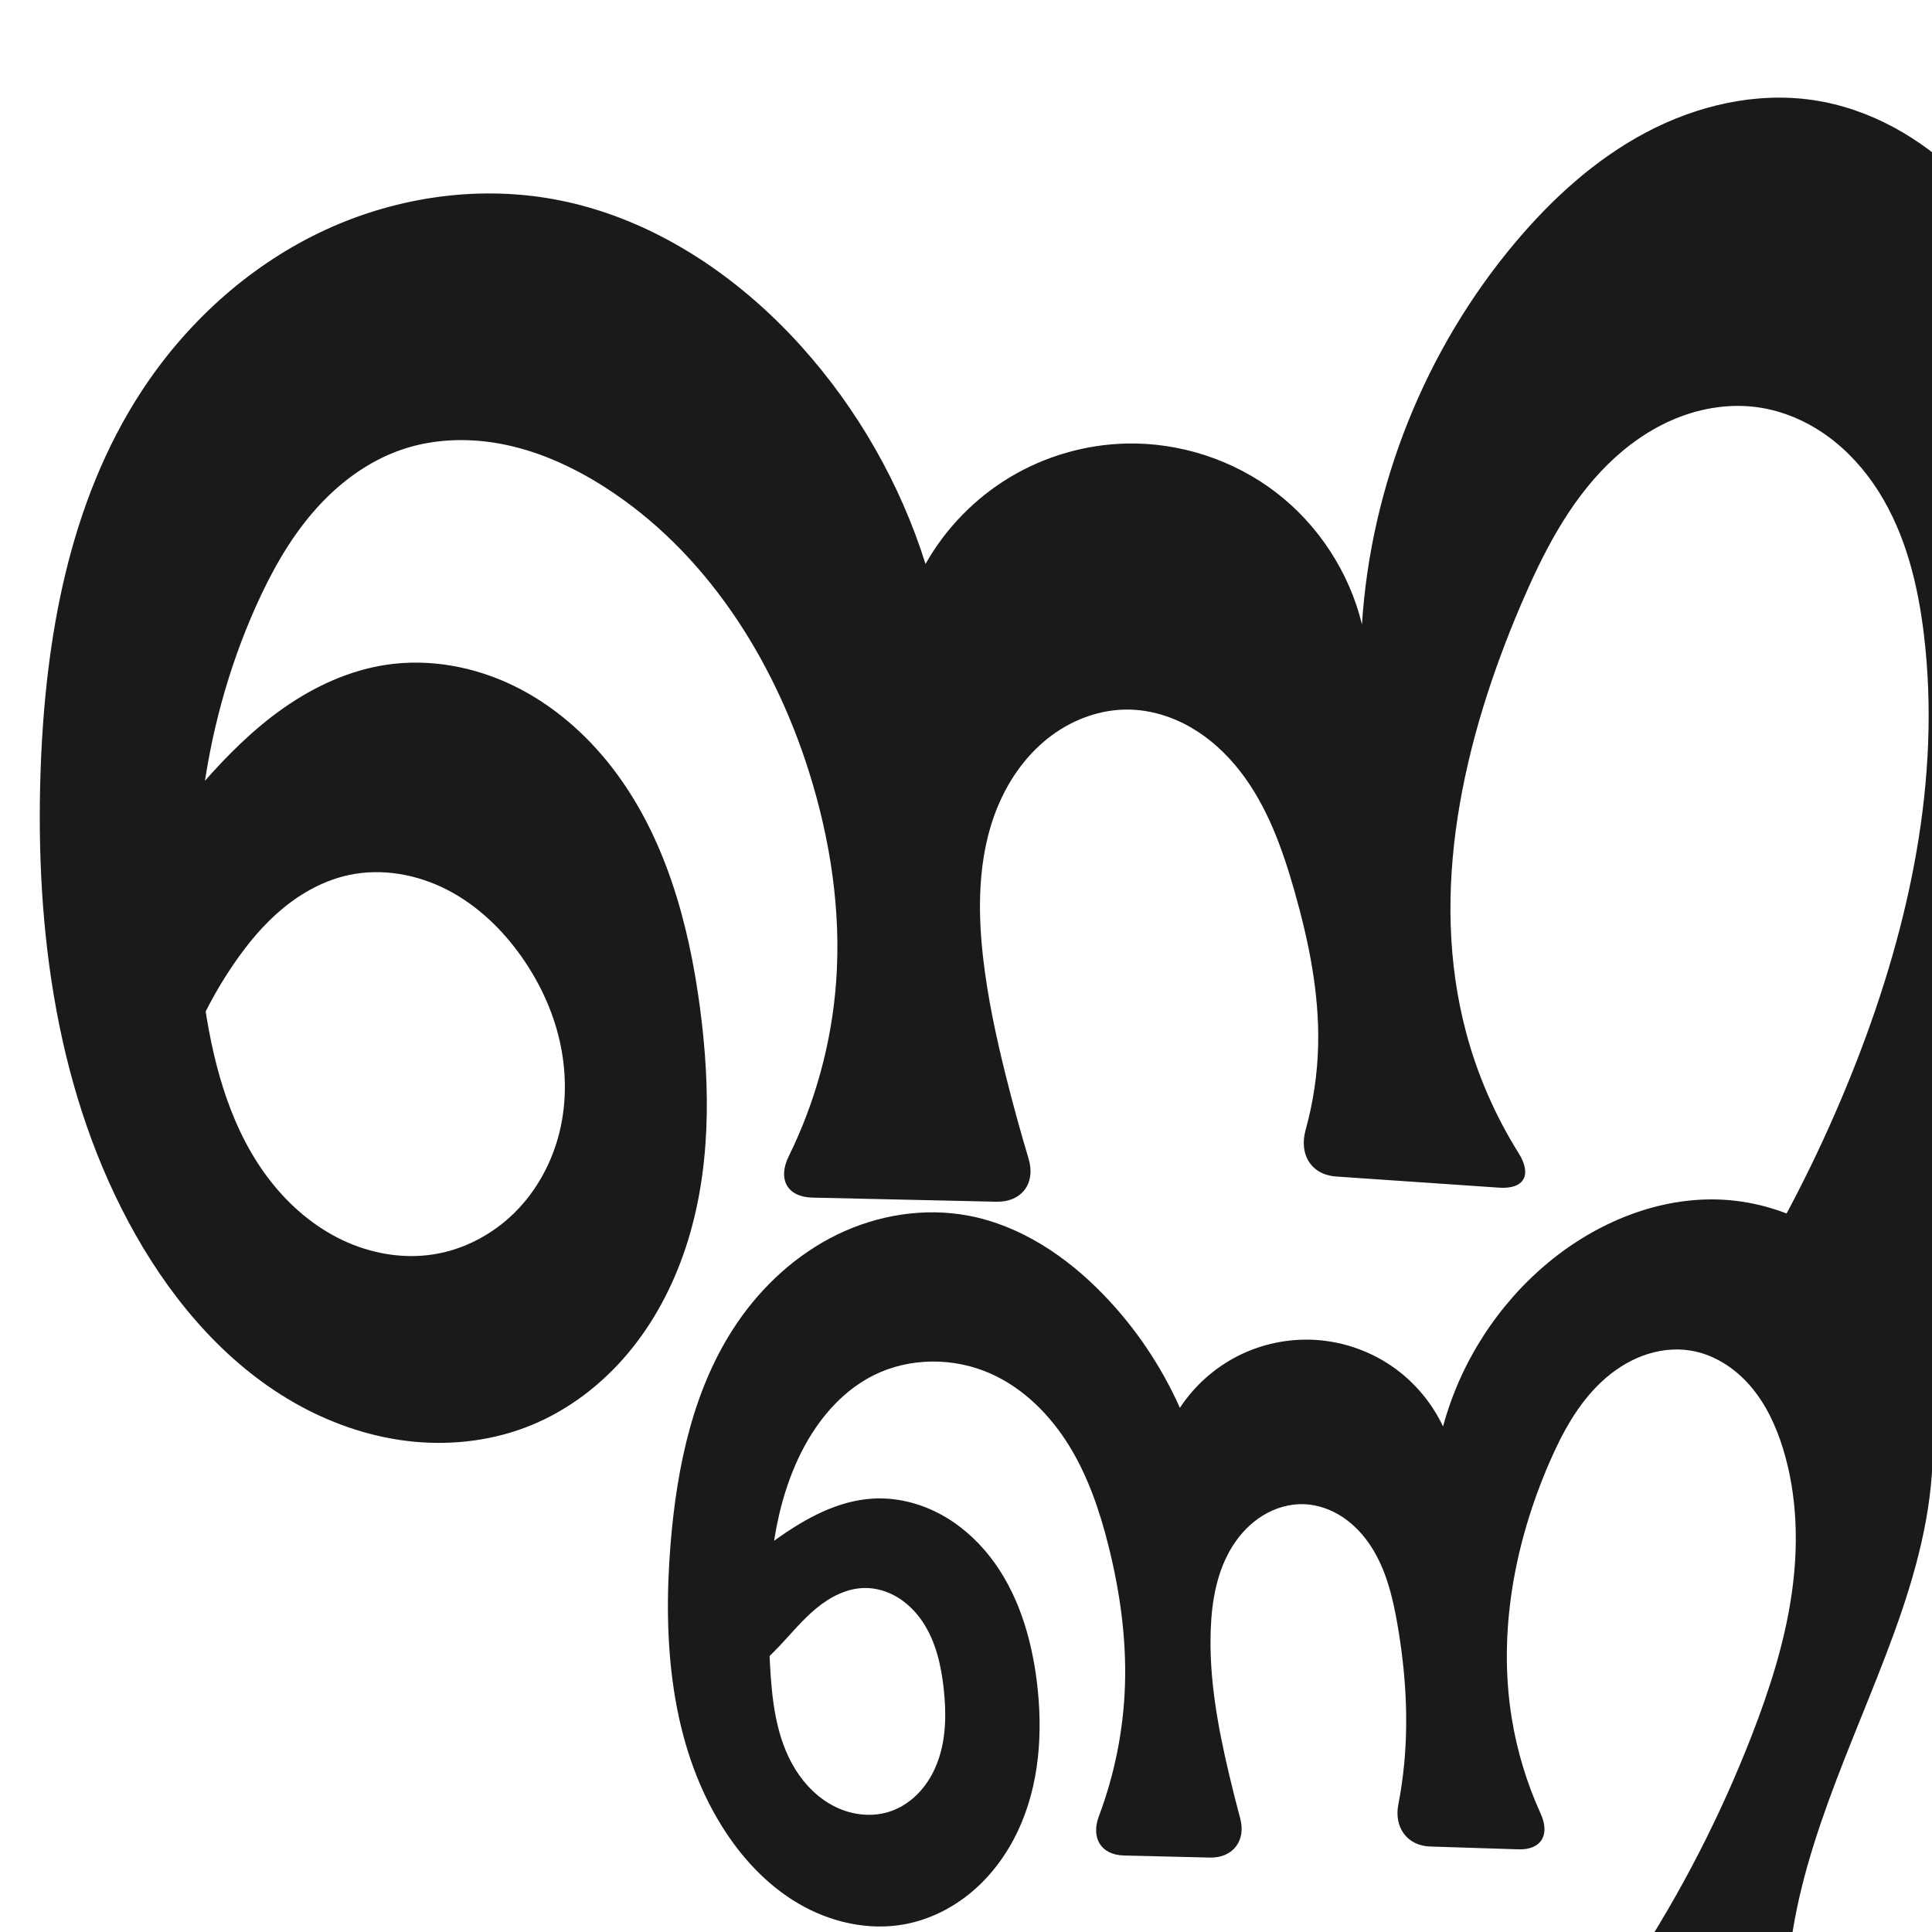 <?xml version="1.0" encoding="UTF-8" standalone="no"?>
<svg
   xmlns:dc="http://purl.org/dc/elements/1.1/"
   xmlns:cc="http://creativecommons.org/ns#"
   xmlns:rdf="http://www.w3.org/1999/02/22-rdf-syntax-ns#"
   xmlns:svg="http://www.w3.org/2000/svg"
   xmlns="http://www.w3.org/2000/svg"
   xmlns:sodipodi="http://sodipodi.sourceforge.net/DTD/sodipodi-0.dtd"
   xmlns:inkscape="http://www.inkscape.org/namespaces/inkscape"
   xml:space="preserve"
   width="1000"
   height="1000"
   version="1.1"
   style="clip-rule:evenodd;fill-rule:evenodd;image-rendering:optimizeQuality;shape-rendering:geometricPrecision;text-rendering:geometricPrecision"
   viewBox="0 0 1000 1000"
   id="svg10"
   sodipodi:docname="ണ്ണ.svg"
   inkscape:version="1.0.2 (e86c870879, 2021-01-15)"><sodipodi:namedview
   pagecolor="#ffffff"
   bordercolor="#666666"
   borderopacity="1"
   objecttolerance="10"
   gridtolerance="10"
   guidetolerance="10"
   inkscape:pageopacity="0"
   inkscape:pageshadow="2"
   inkscape:window-width="1920"
   inkscape:window-height="1007"
   id="namedview12"
   showgrid="false"
   inkscape:zoom="0.9588368"
   inkscape:cx="535.9"
   inkscape:cy="796.11863"
   inkscape:window-x="1920"
   inkscape:window-y="0"
   inkscape:window-maximized="1"
   inkscape:current-layer="svg10"
   showguides="true"
   inkscape:guide-bbox="true"
   inkscape:document-rotation="0"
   inkscape:snap-to-guides="true"><sodipodi:guide
     position="0,1000"
     orientation="0,1"
     id="guide16"
     inkscape:label=""
     inkscape:locked="true"
     inkscape:color="rgb(0,0,255)" /><sodipodi:guide
     position="1763.312,2036.169"
     orientation="1000,0"
     id="guide18" /><sodipodi:guide
     position="0,200"
     orientation="0,1"
     id="guide20"
     inkscape:label="base"
     inkscape:locked="true"
     inkscape:color="rgb(0,0,255)" /><inkscape:grid
     type="xygrid"
     id="grid24"
     originx="-473.376"
     originy="-489.692" /><sodipodi:guide
     position="0,0"
     orientation="0,1"
     id="guide34"
     inkscape:label="bottom"
     inkscape:locked="true"
     inkscape:color="rgb(0,0,255)" /><sodipodi:guide
     position="225.051,1693.319"
     orientation="0,1"
     id="guide44"
     inkscape:label=""
     inkscape:locked="false"
     inkscape:color="rgb(0,0,255)" /><sodipodi:guide
     position="0,900"
     orientation="0,1"
     id="guide46"
     inkscape:label=""
     inkscape:locked="true"
     inkscape:color="rgb(0,0,255)" /><sodipodi:guide
     position="1091.714,345.389"
     orientation="-1,0"
     id="guide841"
     inkscape:label="width"
     inkscape:locked="false"
     inkscape:color="rgb(0,0,255)" /><sodipodi:guide
     position="1091.714,1000"
     orientation="0,1"
     id="guide860"
     inkscape:label=""
     inkscape:locked="false"
     inkscape:color="rgb(0,0,255)" /><sodipodi:guide
     position="1000,0"
     orientation="0,-1000"
     id="guide864" /><sodipodi:guide
     position="0,0"
     orientation="-1000,0"
     id="guide866" /></sodipodi:namedview>
 <defs
   id="defs4"><inkscape:path-effect
   effect="fillet_chamfer"
   id="path-effect866"
   is_visible="true"
   lpeversion="1"
   satellites_param="F,0,0,1,0,0,0,1 @ F,0,0,1,0,0,0,1 @ F,0,0,1,0,0,0,1 @ F,0,0,1,0,0,0,1 @ F,0,0,1,0,0,0,1 @ F,0,0,1,0,0,0,1 @ F,0,0,1,0,0,0,1 @ F,0,0,1,0,0,0,1 @ F,0,0,1,0,0,0,1 @ F,0,0,1,0,0,0,1 @ F,0,0,1,0,0,0,1 @ F,0,0,1,0,0,0,1 @ F,0,0,1,0,0,0,1 @ F,0,0,1,0,0,0,1 @ F,0,0,1,0,0,0,1 @ F,0,0,1,0,0,0,1 @ F,0,0,1,0,0,0,1 @ F,0,0,1,0,0,0,1 @ F,0,0,1,0,0,0,1 @ F,0,0,1,0,0,0,1 @ F,0,0,1,0,0,0,1 @ F,0,0,1,0,0,0,1 @ F,0,0,1,0,0,0,1 @ F,0,0,1,0,0,0,1 @ F,0,0,1,0,0,0,1 @ F,0,0,1,0,0,0,1 @ F,0,0,1,0,0,0,1 @ F,0,1,1,0,17.115,0,1 @ F,0,1,1,0,17.115,0,1 @ F,0,0,1,0,0,0,1 @ F,0,0,1,0,0,0,1 @ F,0,0,1,0,0,0,1 @ F,0,0,1,0,0,0,1 @ F,0,0,1,0,0,0,1 @ F,0,0,1,0,0,0,1 @ F,0,0,1,0,0,0,1 @ F,0,0,1,0,0,0,1 @ F,0,0,1,0,0,0,1 @ F,0,0,1,0,21.609,0,1 @ F,0,0,1,0,21.609,0,1 @ F,0,0,1,0,0,0,1 @ F,0,0,1,0,0,0,1 @ F,0,0,1,0,0,0,1 @ F,0,0,1,0,0,0,1 @ F,0,0,1,0,0,0,1 @ F,0,0,1,0,0,0,1 @ F,0,0,1,0,0,0,1 @ F,0,0,1,0,0,0,1 @ F,0,0,1,0,0,0,1 @ F,0,0,1,0,21.609,0,1 @ F,0,0,1,0,21.609,0,1 @ F,0,0,1,0,0,0,1 @ F,0,0,1,0,0,0,1 @ F,0,0,1,0,0,0,1 @ F,0,0,1,0,0,0,1 @ F,0,0,1,0,0,0,1 @ F,0,0,1,0,0,0,1 @ F,0,0,1,0,0,0,1 @ F,0,0,1,0,0,0,1 @ F,0,0,1,0,0,0,1 @ F,0,0,1,0,0,0,1 @ F,0,0,1,0,0,0,1 @ F,0,0,1,0,0,0,1 @ F,0,0,1,0,0,0,1 @ F,0,0,1,0,0,0,1 @ F,0,0,1,0,0,0,1 @ F,0,0,1,0,0,0,1 @ F,0,0,1,0,0,0,1 @ F,0,0,1,0,0,0,1 @ F,0,0,1,0,0,0,1"
   unit="px"
   method="auto"
   mode="F"
   radius="0"
   chamfer_steps="1"
   flexible="false"
   use_knot_distance="true"
   apply_no_radius="true"
   apply_with_radius="true"
   only_selected="true"
   hide_knots="false" /><inkscape:path-effect
   effect="fillet_chamfer"
   id="path-effect864"
   is_visible="true"
   lpeversion="1"
   satellites_param="F,0,0,1,0,0,0,1 @ F,0,0,1,0,0,0,1 @ F,0,0,1,0,0,0,1 @ F,0,0,1,0,0,0,1 @ F,0,0,1,0,0,0,1 @ F,0,0,1,0,0,0,1 @ F,0,0,1,0,0,0,1 @ F,0,0,1,0,0,0,1 @ F,0,0,1,0,0,0,1 @ F,0,0,1,0,0,0,1 @ F,0,0,1,0,0,0,1 @ F,0,0,1,0,0,0,1 @ F,0,0,1,0,0,0,1 @ F,0,0,1,0,0,0,1 @ F,0,0,1,0,0,0,1 @ F,0,0,1,0,0,0,1 @ F,0,0,1,0,0,0,1 @ F,0,0,1,0,0,0,1 @ F,0,0,1,0,0,0,1 @ F,0,0,1,0,0,0,1 @ F,0,0,1,0,0,0,1 @ F,0,0,1,0,0,0,1 @ F,0,0,1,0,0,0,1 @ F,0,0,1,0,0,0,1 @ F,0,0,1,0,0,0,1 @ F,0,0,1,0,0,0,1 @ F,0,0,1,0,0,0,1 @ F,0,0,1,0,0,0,1 @ F,0,0,1,0,0,0,1 @ F,0,0,1,0,0,0,1 @ F,0,0,1,0,0,0,1 @ F,0,0,1,0,0,0,1 @ F,0,0,1,0,0,0,1 @ F,0,0,1,0,0,0,1 @ F,0,0,1,0,0,0,1 @ F,0,0,1,0,0,0,1 @ F,0,0,1,0,0,0,1 @ F,0,0,1,0,0,0,1 @ F,0,0,1,0,0,0,1 @ F,0,0,1,0,0,0,1 @ F,0,0,1,0,0,0,1 @ F,0,0,1,0,0,0,1 @ F,0,1,1,0,23.857,0,1 @ F,0,1,1,0,23.857,0,1 @ F,0,0,1,0,0,0,1 @ F,0,0,1,0,0,0,1 @ F,0,0,1,0,0,0,1 @ F,0,0,1,0,0,0,1 @ F,0,0,1,0,0,0,1 @ F,0,0,1,0,0,0,1 @ F,0,0,1,0,0,0,1 @ F,0,0,1,0,0,0,1 @ F,0,0,1,0,0,0,1 @ F,0,1,1,0,23.857,0,1 @ F,0,1,1,0,23.857,0,1 @ F,0,0,1,0,0,0,1 @ F,0,0,1,0,0,0,1 @ F,0,0,1,0,0,0,1 @ F,0,0,1,0,0,0,1 @ F,0,0,1,0,0,0,1 @ F,0,0,1,0,0,0,1 @ F,0,0,1,0,0,0,1 @ F,0,0,1,0,0,0,1 @ F,0,0,1,0,0,0,1 @ F,0,0,1,0,0,0,1 @ F,0,0,1,0,0,0,1 @ F,0,0,1,0,0,0,1 @ F,0,0,1,0,0,0,1 @ F,0,0,1,0,0,0,1 @ F,0,0,1,0,0,0,1 @ F,0,0,1,0,0,0,1 @ F,0,0,1,0,0,0,1 @ F,0,0,1,0,0,0,1 @ F,0,0,1,0,0,0,1 @ F,0,0,1,0,0,0,1"
   unit="px"
   method="auto"
   mode="F"
   radius="0"
   chamfer_steps="1"
   flexible="false"
   use_knot_distance="true"
   apply_no_radius="true"
   apply_with_radius="true"
   only_selected="true"
   hide_knots="false" /><inkscape:path-effect
   effect="fillet_chamfer"
   id="path-effect863"
   is_visible="true"
   lpeversion="1"
   satellites_param="F,0,0,1,0,0,0,1 @ F,0,0,1,0,0,0,1 @ F,0,0,1,0,0,0,1 @ F,0,0,1,0,0,0,1 @ F,0,0,1,0,0,0,1 @ F,0,0,1,0,0,0,1 @ F,0,0,1,0,0,0,1 @ F,0,0,1,0,0,0,1 @ F,0,0,1,0,0,0,1 @ F,0,0,1,0,0,0,1 @ F,0,0,1,0,0,0,1 @ F,0,0,1,0,0,0,1 @ F,0,0,1,0,0,0,1 @ F,0,0,1,0,0,0,1 @ F,0,0,1,0,0,0,1 @ F,0,0,1,0,0,0,1 @ F,0,0,1,0,0,0,1 @ F,0,0,1,0,0,0,1 @ F,0,0,1,0,0,0,1 @ F,0,0,1,0,0,0,1 @ F,0,0,1,0,0,0,1 @ F,0,0,1,0,0,0,1 @ F,0,0,1,0,0,0,1 @ F,0,0,1,0,0,0,1 @ F,0,1,1,0,10.576,0,1 @ F,0,1,1,0,10.576,0,1 @ F,0,0,1,0,0,0,1 @ F,0,0,1,0,0,0,1 @ F,0,0,1,0,0,0,1 @ F,0,0,1,0,0,0,1 @ F,0,0,1,0,0,0,1 @ F,0,0,1,0,0,0,1 @ F,0,0,1,0,0,0,1 @ F,0,0,1,0,0,0,1 @ F,0,0,1,0,0,0,1 @ F,0,1,1,0,10.576,0,1 @ F,0,1,1,0,10.576,0,1 @ F,0,0,1,0,0,0,1 @ F,0,0,1,0,0,0,1 @ F,0,0,1,0,0,0,1 @ F,0,0,1,0,0,0,1 @ F,0,0,1,0,0,0,1 @ F,0,0,1,0,0,0,1 @ F,0,0,1,0,0,0,1 @ F,0,0,1,0,0,0,1 @ F,0,0,1,0,0,0,1 @ F,0,1,1,0,10.576,0,1 @ F,0,1,1,0,10.576,0,1 @ F,0,0,1,0,0,0,1 @ F,0,0,1,0,0,0,1 @ F,0,0,1,0,0,0,1 @ F,0,0,1,0,0,0,1 @ F,0,0,1,0,0,0,1 @ F,0,0,1,0,0,0,1 @ F,0,0,1,0,0,0,1 @ F,0,0,1,0,0,0,1 | F,0,0,1,0,0,0,1 @ F,0,0,1,0,0,0,1 @ F,0,0,1,0,0,0,1 @ F,0,0,1,0,0,0,1 @ F,0,0,1,0,0,0,1 @ F,0,0,1,0,0,0,1 @ F,0,0,1,0,0,0,1 @ F,0,0,1,0,0,0,1 @ F,0,0,1,0,0,0,1"
   unit="px"
   method="auto"
   mode="F"
   radius="0"
   chamfer_steps="1"
   flexible="false"
   use_knot_distance="true"
   apply_no_radius="true"
   apply_with_radius="true"
   only_selected="true"
   hide_knots="false" /><inkscape:path-effect
   effect="fillet_chamfer"
   id="path-effect861"
   is_visible="true"
   lpeversion="1"
   satellites_param="F,0,0,1,0,0,0,1 @ F,0,0,1,0,0,0,1 @ F,0,0,1,0,0,0,1 @ F,0,0,1,0,0,0,1 @ F,0,0,1,0,0,0,1 @ F,0,0,1,0,0,0,1 @ F,0,0,1,0,0,0,1 @ F,0,0,1,0,0,0,1 @ F,0,0,1,0,0,0,1 @ F,0,0,1,0,0,0,1 @ F,0,0,1,0,0,0,1 @ F,0,0,1,0,0,0,1 @ F,0,0,1,0,0,0,1 @ F,0,0,1,0,0,0,1 @ F,0,0,1,0,0,0,1 @ F,0,0,1,0,0,0,1 @ F,0,0,1,0,0,0,1 @ F,0,0,1,0,0,0,1 @ F,0,0,1,0,0,0,1 @ F,0,0,1,0,0,0,1 @ F,0,0,1,0,0,0,1 @ F,0,0,1,0,0,0,1 @ F,0,0,1,0,0,0,1 @ F,0,0,1,0,0,0,1 @ F,0,0,1,0,0,0,1 @ F,0,0,1,0,0,0,1 @ F,0,0,1,0,0,0,1 @ F,0,0,1,0,0,0,1 @ F,0,0,1,0,0,0,1 @ F,0,0,1,0,0,0,1 @ F,0,0,1,0,0,0,1 @ F,0,0,1,0,0,0,1 @ F,0,0,1,0,0,0,1 @ F,0,0,1,0,0,0,1 @ F,0,0,1,0,0,0,1 @ F,0,0,1,0,0,0,1 @ F,0,0,1,0,0,0,1 @ F,0,0,1,0,0,0,1 @ F,0,1,1,0,26.094,0,1 @ F,0,1,1,0,26.094,0,1 @ F,0,0,1,0,0,0,1 @ F,0,0,1,0,0,0,1 @ F,0,0,1,0,0,0,1 @ F,0,0,1,0,0,0,1 @ F,0,0,1,0,0,0,1 @ F,0,0,1,0,0,0,1 @ F,0,0,1,0,0,0,1 @ F,0,0,1,0,0,0,1 @ F,0,0,1,0,0,0,1 @ F,0,1,1,0,26.094,0,1 @ F,0,1,1,0,26.094,0,1 @ F,0,0,1,0,0,0,1 @ F,0,0,1,0,0,0,1 @ F,0,0,1,0,0,0,1 @ F,0,0,1,0,0,0,1 @ F,0,0,1,0,0,0,1 @ F,0,0,1,0,0,0,1 @ F,0,0,1,0,0,0,1 @ F,0,0,1,0,0,0,1 @ F,0,0,1,0,0,0,1 | F,0,0,1,0,0,0,1 @ F,0,0,1,0,0,0,1 @ F,0,0,1,0,0,0,1 @ F,0,0,1,0,0,0,1 @ F,0,0,1,0,0,0,1 @ F,0,0,1,0,0,0,1 @ F,0,0,1,0,0,0,1 @ F,0,0,1,0,0,0,1 @ F,0,0,1,0,0,0,1 @ F,0,0,1,0,0,0,1 @ F,0,0,1,0,0,0,1"
   unit="px"
   method="auto"
   mode="F"
   radius="0"
   chamfer_steps="1"
   flexible="false"
   use_knot_distance="true"
   apply_no_radius="true"
   apply_with_radius="true"
   only_selected="true"
   hide_knots="false" /><inkscape:path-effect
   effect="spiro"
   id="path-effect877"
   is_visible="true"
   lpeversion="1" /><inkscape:path-effect
   effect="spiro"
   id="path-effect870"
   is_visible="true"
   lpeversion="1" /><inkscape:path-effect
   effect="spiro"
   id="path-effect862"
   is_visible="true"
   lpeversion="1" /><inkscape:path-effect
   effect="spiro"
   id="path-effect1521"
   is_visible="true"
   lpeversion="1" /><inkscape:path-effect
   effect="spiro"
   id="path-effect858"
   is_visible="true"
   lpeversion="1" /><inkscape:path-effect
   effect="spiro"
   id="path-effect854"
   is_visible="true"
   lpeversion="1" />
  <style
   type="text/css"
   id="style2">
   <![CDATA[
    .fil0 {fill:#EF7F1A;fill-rule:nonzero}
   ]]>
  </style>
 <inkscape:path-effect
   effect="spiro"
   id="path-effect1214"
   is_visible="true"
   lpeversion="1" /><inkscape:path-effect
   effect="spiro"
   id="path-effect1195"
   is_visible="true"
   lpeversion="1" /><inkscape:path-effect
   effect="spiro"
   id="path-effect992"
   is_visible="true"
   lpeversion="1" /><inkscape:path-effect
   effect="spiro"
   id="path-effect287"
   is_visible="true"
   lpeversion="1" /><inkscape:path-effect
   effect="spiro"
   id="path-effect1032"
   is_visible="true"
   lpeversion="1" /><inkscape:path-effect
   effect="spiro"
   id="path-effect1218"
   is_visible="true"
   lpeversion="1" /><inkscape:path-effect
   effect="spiro"
   id="path-effect309"
   is_visible="true"
   lpeversion="1" /><inkscape:path-effect
   effect="spiro"
   id="path-effect1176"
   is_visible="true"
   lpeversion="1" /><inkscape:path-effect
   effect="spiro"
   id="path-effect1026"
   is_visible="true"
   lpeversion="1" /><inkscape:path-effect
   effect="spiro"
   id="path-effect1255"
   is_visible="true"
   lpeversion="1" /><inkscape:path-effect
   effect="spiro"
   id="path-effect1033"
   is_visible="true"
   lpeversion="1" /><inkscape:path-effect
   effect="spiro"
   id="path-effect461"
   is_visible="true"
   lpeversion="1" /></defs>
 
<path
   style="display:inline;fill:#1a1a1a;fill-rule:nonzero;stroke:none;stroke-width:1.893px;stroke-linecap:butt;stroke-linejoin:miter;stroke-opacity:1"
   d="m 67.658,454.877 c 11.127,-17.205 23.485,-33.613 36.947,-49.06 12.739,-14.617 26.558,-28.448 42.458,-39.544 15.9,-11.097 34.005,-19.412 53.188,-22.228 22.126,-3.248 45.084,1.002 65.23,10.71 20.146,9.707 37.527,24.716 51.226,42.391 27.399,35.351 39.742,80.17 45.609,124.51 5.483,41.44 5.717,84.42 -7.399,124.11 -6.558,19.845 -16.452,38.683 -29.887,54.694 -13.435,16.011 -30.468,29.14 -49.789,37.11 -19.167,7.906 -40.338,10.627 -60.977,8.651 -20.639,-1.976 -40.737,-8.579 -58.945,-18.497 C 118.906,707.888 90.653,675.29 70.217,639.208 29.38,567.106 18.126,481.572 21.014,398.759 23.401,330.315 35.736,260.038 73.147,202.673 c 22.703,-34.811 54.429,-63.952 91.834,-82.065 37.405,-18.114 80.471,-24.925 121.369,-17.539 49.926,9.016 94.581,38.572 128.491,76.308 29.086,32.366 51.141,71.02 64.206,112.527 10.375,-18.392 25.592,-34.024 43.699,-44.89 18.107,-10.865 39.06,-16.938 60.171,-17.439 27.697,-0.657 55.529,8.42 77.514,25.279 21.984,16.86 37.968,41.386 44.516,68.306 4.612,-71.966 32.789,-142.23 79.177,-197.443 19.187,-22.836 41.658,-43.329 68.031,-57.261 26.373,-13.932 56.898,-21.005 86.403,-16.635 29.122,4.313 56.02,19.615 76.826,40.443 20.806,20.827 35.792,46.954 46.208,74.489 18.389,48.614 22.903,101.617 19.759,153.497 -3.144,51.88 -13.714,102.996 -24.705,153.796 -14.698,67.929 -30.21,135.72 -41.84,204.241 -4.105,24.187 -7.725,48.456 -10.856,72.788 l -95.554,-93.978 c 20.693,-34.809 38.472,-71.35 53.091,-109.114 26.964,-69.652 43.192,-144.987 34.375,-219.154 -3.099,-26.066 -9.482,-52.282 -23.52,-74.463 -7.019,-11.09 -15.923,-21.058 -26.567,-28.738 -10.643,-7.68 -23.054,-13.03 -36.054,-14.834 -14.201,-1.971 -28.852,0.329 -42.134,5.728 -13.282,5.399 -25.226,13.825 -35.435,23.891 -20.42,20.132 -33.701,46.315 -44.958,72.688 -29.81,69.84 -47.905,148.431 -28.205,221.767 5.87,21.85 15.034,42.808 27.046,61.979 6.992,11.16 3.047,18.787 -10.098,17.888 l -84.215,-5.759 c -13.145,-0.899 -19.444,-11.442 -15.932,-24.131 3.968,-14.336 6.163,-29.164 6.488,-44.036 0.59,-26.956 -4.894,-53.708 -12.274,-79.641 -6.252,-21.972 -14.113,-43.984 -28.144,-62.012 -7.015,-9.014 -15.547,-16.929 -25.44,-22.637 -9.894,-5.708 -21.181,-9.157 -32.603,-9.244 -14.043,-0.108 -27.925,4.912 -39.246,13.222 -11.321,8.31 -20.137,19.793 -26.144,32.487 -12.014,25.388 -12.771,54.702 -9.588,82.609 2.365,20.735 6.765,41.189 11.825,61.436 3.583,14.34 7.5,28.597 11.745,42.755 3.785,12.62 -3.541,22.524 -16.713,22.229 l -95.154,-2.13 c -13.172,-0.295 -18.103,-9.573 -12.292,-21.393 13.798,-28.067 22.206,-58.787 24.514,-89.981 2.719,-36.743 -2.941,-73.83 -14.004,-108.974 -18.565,-58.978 -53.885,-114.365 -106.035,-147.583 -15.443,-9.836 -32.314,-17.682 -50.209,-21.555 -17.895,-3.872 -36.871,-3.647 -54.221,2.199 -18.073,6.09 -33.801,18.063 -46.251,32.51 -12.45,14.447 -21.798,31.324 -29.586,48.733 -28.855,64.5 -36.884,137.581 -26.349,207.452 4.837,32.082 13.94,64.51 33.923,90.071 9.991,12.78 22.645,23.622 37.306,30.568 14.66,6.946 31.363,9.876 47.376,7.277 15.773,-2.56 30.542,-10.458 41.853,-21.744 11.312,-11.286 19.186,-25.865 23.006,-41.38 3.82,-15.516 3.641,-31.928 0.071,-47.503 -3.57,-15.575 -10.486,-30.314 -19.69,-43.376 -10.05,-14.263 -23.014,-26.698 -38.534,-34.671 -15.52,-7.973 -33.69,-11.27 -50.755,-7.634 -12.611,2.687 -24.269,9.032 -34.211,17.243 -9.942,8.211 -18.245,18.253 -25.527,28.894 -18.09,26.434 -30.153,56.967 -35.015,88.627 z"
   id="use1033"
   sodipodi:nodetypes="caaaaaaaaacacaaaaaccaaaaaccaaaaaccaaaaaaaaaacc"
   inkscape:path-effect="#path-effect870;#path-effect864"
   inkscape:original-d="m 67.658191,454.87681 c 0,0 21.959353,-35.11442 36.947209,-49.05964 27.78593,-25.853 58.00736,-66.6485 95.64585,-61.77208 79.48203,10.29764 147.86205,98.73301 162.06592,177.61066 13.75327,76.37533 -14.72509,187.84657 -87.07525,215.91431 C 204.57377,764.98527 116.8502,698.96551 70.21709,639.20821 19.885921,574.71208 18.641084,480.53518 21.013832,398.75898 22.975376,331.15482 29.742616,254.5405 73.14708,202.67315 c 50.34079,-60.15611 134.85794,-103.480124 213.2029,-99.60468 49.75317,2.46111 93.57538,40.7788 128.49145,76.30772 30.26984,30.80114 64.20553,112.52739 64.20553,112.52739 0,0 63.55615,-64.62437 103.86918,-62.32881 51.17836,2.91428 92.08603,23.86362 122.02954,93.58555 0,0 30.69059,-145.702 79.17724,-197.443 39.02229,-41.641404 98.02936,-82.567255 154.43466,-73.896174 55.46998,8.52729 101.09302,63.277004 123.03402,114.931884 40.0512,94.29092 6.206,205.458 -4.9463,307.29365 -7.5653,69.08115 -29.7366,135.80888 -41.8402,204.24091 -4.2725,24.15597 -10.8562,72.78755 -10.8562,72.78755 l -95.55448,-93.97792 c 0,0 40.97524,-70.52327 53.09123,-109.11435 22.14951,-70.54919 51.76685,-147.28399 34.37464,-219.15402 -11.45642,-47.34159 -37.79668,-112.09085 -86.1408,-118.03408 -52.81039,-6.49229 -96.98098,55.63344 -122.52737,102.30751 -35.77771,65.36703 -40.70728,148.30549 -28.20456,221.76688 5.0958,29.94105 40.7488,81.49502 40.7488,81.49502 l -131.81751,-9.01394 c 0,0 13.68087,-43.85879 14.35692,-66.53871 0.80031,-26.84845 -0.64439,-55.42856 -12.27377,-79.64089 -18.39391,-38.29605 -43.94553,-98.42709 -86.18736,-93.8938 -49.25627,5.28607 -66.6301,79.48659 -74.97877,128.31714 -3.51456,20.55634 6.96108,41.1567 11.82455,61.4363 5.30042,22.10158 18.8831,65.51792 18.8831,65.51792 l -142.8555,-3.19796 c 0,0 32.44856,-72.15527 36.07289,-110.83992 3.41624,-36.46356 -0.57566,-74.90097 -14.00387,-108.97362 -22.21039,-56.3565 -54.89117,-115.12336 -106.03549,-147.5828 -29.89096,-18.9707 -70.80504,-30.43362 -104.42982,-19.35521 -35.1857,11.59269 -60.1024,47.70508 -75.83709,81.24376 -29.60633,63.10626 -47.657038,141.08199 -26.34925,207.45151 17.77442,55.3638 62.00173,141.22714 118.60481,127.9165 52.08307,-12.24773 67.12042,-105.17876 45.24003,-154.00398 -13.4686,-30.05465 -56.54453,-45.84138 -89.28867,-42.30488 -25.01468,2.70168 -44.61754,26.02774 -59.73795,46.1376 -19.08931,25.38844 -27.739036,83.74103 -35.015363,88.62673 z" /><path
   style="clip-rule:evenodd;display:inline;fill:#1a1a1a;fill-rule:nonzero;stroke:none;stroke-width:1.206px;stroke-linecap:butt;stroke-linejoin:miter;stroke-opacity:1;image-rendering:optimizeQuality;shape-rendering:geometricPrecision;text-rendering:geometricPrecision"
   d="m 370.179,823.29 c 9.903,-9.774 20.594,-18.749 31.933,-26.812 14.869,-10.572 31.605,-19.803 49.821,-20.816 11.68,-0.65 23.455,2.188 33.841,7.569 10.386,5.382 19.4,13.253 26.611,22.464 14.422,18.421 21.443,41.703 24.304,64.922 3.215,26.084 1.355,53.403 -9.871,77.167 -5.613,11.882 -13.539,22.734 -23.558,31.237 -10.019,8.503 -22.156,14.607 -35.08,16.988 -18.719,3.448 -38.44,-1.092 -54.867,-10.706 -16.427,-9.614 -29.706,-24.039 -39.755,-40.204 -26.515,-42.656 -30.551,-95.642 -26.494,-145.703 3.265,-40.279 11.789,-81.382 34.553,-114.772 13.095,-19.207 30.819,-35.434 51.722,-45.606 20.903,-10.172 45.009,-14.1 67.855,-9.801 27.041,5.088 50.991,21.248 70.103,41.043 16.403,16.989 29.805,36.867 39.402,58.444 7.493,-11.416 18.031,-20.813 30.227,-26.954 12.197,-6.141 26.021,-9.01 39.654,-8.23 13.987,0.8 27.734,5.444 39.342,13.288 11.607,7.845 21.043,18.869 27.001,31.548 8.884,-33.02 28.233,-63.14 54.571,-84.947 25.155,-20.827 57.444,-34.146 90.058,-32.455 34.814,1.806 68.104,21.301 87.311,50.393 17.641,26.719 23.363,60.019 21.046,91.953 -2.317,31.933 -12.157,62.84 -23.573,92.753 -22.141,58.014 -50.944,115.752 -51.428,177.845 -0.086,11.067 0.747,22.141 2.481,33.071 1.481,9.333 -3.307,13.062 -11.58,8.489 l -64.842,-35.845 c -8.273,-4.573 -10.591,-14.565 -5.414,-22.473 24.479,-37.395 45.035,-77.358 61.209,-119.024 9.166,-23.613 16.962,-47.906 20.594,-72.973 3.632,-25.068 2.99,-51.025 -4.445,-75.238 -3.605,-11.739 -8.874,-23.138 -16.873,-32.456 -7.999,-9.318 -18.92,-16.446 -31.044,-18.404 -8.299,-1.34 -16.915,-0.228 -24.791,2.71 -7.876,2.938 -15.027,7.662 -21.179,13.391 -12.304,11.458 -20.475,26.642 -27.154,42.071 -17.937,41.439 -26.614,87.652 -19.378,132.223 2.763,17.017 7.823,33.657 14.97,49.345 4.945,10.855 0.367,18.814 -11.561,18.432 l -45.664,-1.463 c -11.928,-0.382 -18.737,-9.963 -16.473,-21.676 1.343,-6.948 2.355,-13.96 3.03,-21.004 2.31,-24.12 0.656,-48.517 -3.496,-72.39 -2.439,-14.023 -5.867,-28.214 -13.595,-40.167 -3.864,-5.976 -8.792,-11.319 -14.72,-15.257 -5.928,-3.938 -12.879,-6.434 -19.992,-6.693 -7.502,-0.272 -15.007,1.96 -21.398,5.898 -6.39,3.938 -11.686,9.534 -15.678,15.891 -7.983,12.714 -10.679,28.074 -11.239,43.077 -0.946,25.337 3.715,50.55 9.558,75.223 1.787,7.546 3.686,15.065 5.697,22.555 3.095,11.526 -3.781,20.556 -15.711,20.268 l -44.463,-1.073 c -11.931,-0.288 -17.174,-9.157 -12.975,-20.323 8.18,-21.752 12.786,-44.851 13.51,-68.081 0.756,-24.267 -2.675,-48.546 -8.594,-72.093 -4.532,-18.03 -10.603,-35.862 -20.37,-51.681 -9.766,-15.819 -23.476,-29.599 -40.448,-37.186 -19.122,-8.549 -42.078,-8.539 -60.797,0.859 -19.01,9.544 -32.532,27.724 -40.814,47.316 -13.318,31.507 -14.492,66.76 -12.786,100.924 0.961,19.25 3.029,39.257 13.17,55.648 5.071,8.195 12.166,15.276 20.832,19.492 8.666,4.216 18.947,5.399 28.098,2.377 5.952,-1.966 11.285,-5.636 15.51,-10.267 4.224,-4.631 7.361,-10.202 9.463,-16.107 4.204,-11.811 4.274,-24.711 2.912,-37.173 -1.321,-12.079 -4.07,-24.324 -10.776,-34.456 -3.353,-5.066 -7.682,-9.532 -12.854,-12.719 -5.172,-3.188 -11.204,-5.063 -17.279,-4.99 -9.22,0.11 -17.901,4.635 -25.014,10.502 -7.113,5.867 -12.967,13.081 -19.311,19.772 -7.631,8.049 -16.016,15.382 -25.01,21.872 z"
   id="use1033-3"
   sodipodi:nodetypes="caaaaaaaaacacaaaaaccaaaaaccaaaaaccaaaaaaaaaacc"
   inkscape:path-effect="#path-effect877;#path-effect866"
   inkscape:original-d="m 370.17875,823.28983 c 0,0 20.06318,-19.58172 31.93339,-26.8122 15.37123,-9.36304 32.26931,-24.79925 49.82136,-20.81593 41.37456,9.38969 79.91593,52.80611 84.75606,94.95577 5.43359,47.31781 -22.84901,111.83758 -68.50845,125.39173 -34.33512,10.1925 -73.5632,-21.93932 -94.62122,-50.9108 -29.02367,-39.93056 -29.27047,-96.41737 -26.49384,-145.7034 2.24729,-39.89006 8.36879,-84.59416 34.55253,-114.77162 28.78989,-33.18113 75.69741,-57.50947 119.57707,-55.40695 27.04697,1.29597 50.11009,22.14263 70.10305,41.04298 16.79647,15.87854 39.40189,58.44389 39.40189,58.44389 0,0 43.85546,-36.84998 69.88179,-35.18332 26.63653,1.70573 66.34311,44.83658 66.34311,44.83658 0,0 28.25073,-63.9729 54.57102,-84.94678 24.95489,-19.88583 57.72914,-35.18114 90.05792,-32.4547 34.73404,2.92929 70.70705,21.17831 87.31138,50.39279 30.42549,53.53219 6.52779,123.80095 -2.5269,184.70597 -9.07472,61.03965 -46.37222,116.34191 -51.42839,177.84496 -1.37064,16.6725 5.88059,49.8404 5.88059,49.8404 l -94.79992,-52.4061 c 0,0 55.90875,-84.6183 70.77418,-133.2171 14.45023,-47.2414 31.45452,-101.2844 16.14828,-148.2114 -7.43525,-22.7955 -22.82738,-49.28672 -47.91635,-50.85989 -32.90162,-2.06304 -57.91127,32.63654 -73.12397,58.17226 -23.48769,39.42595 -23.9883,87.97259 -19.37775,132.22343 2.4855,23.85513 25.00688,68.4685 25.00688,68.4685 l -88.85938,-2.84759 c 0,0 7.13167,-27.76695 8.15424,-41.98759 1.73266,-24.09574 4.89284,-49.73468 -3.49555,-72.38952 -9.10781,-24.59782 -19.6286,-62.36546 -48.30696,-62.1167 -29.55472,0.25636 -41.49207,39.77597 -48.31442,64.86578 -6.67462,24.54649 4.67192,50.35748 9.5577,75.22252 C 639.11132,933.27839 647.82634,962 647.82634,962 l -87.66808,-2.1157 c 0,0 20.20115,-57.93653 22.13733,-87.882 1.55966,-24.1222 -0.0822,-49.43797 -8.59394,-72.0928 -12.62475,-33.60182 -28.94951,-72.34754 -60.81722,-88.86769 -17.99351,-9.3278 -42.43019,-7.71096 -60.79663,0.85922 -18.87512,8.80754 -32.3417,28.28818 -40.81369,47.31627 -13.79268,30.97836 -21.98484,68.28492 -12.78641,100.92363 8.98082,31.8665 29.27563,81.83977 62.09995,77.51619 22.93376,-3.02081 30.78555,-40.5979 27.88398,-63.54705 -2.77184,-21.92313 -19.06961,-48.79225 -40.90823,-52.16585 -17.68241,-2.73156 -30.17756,19.31965 -44.32435,30.27398 -8.7567,6.7806 -25.01046,21.87197 -25.01046,21.87197 z" /></svg>
